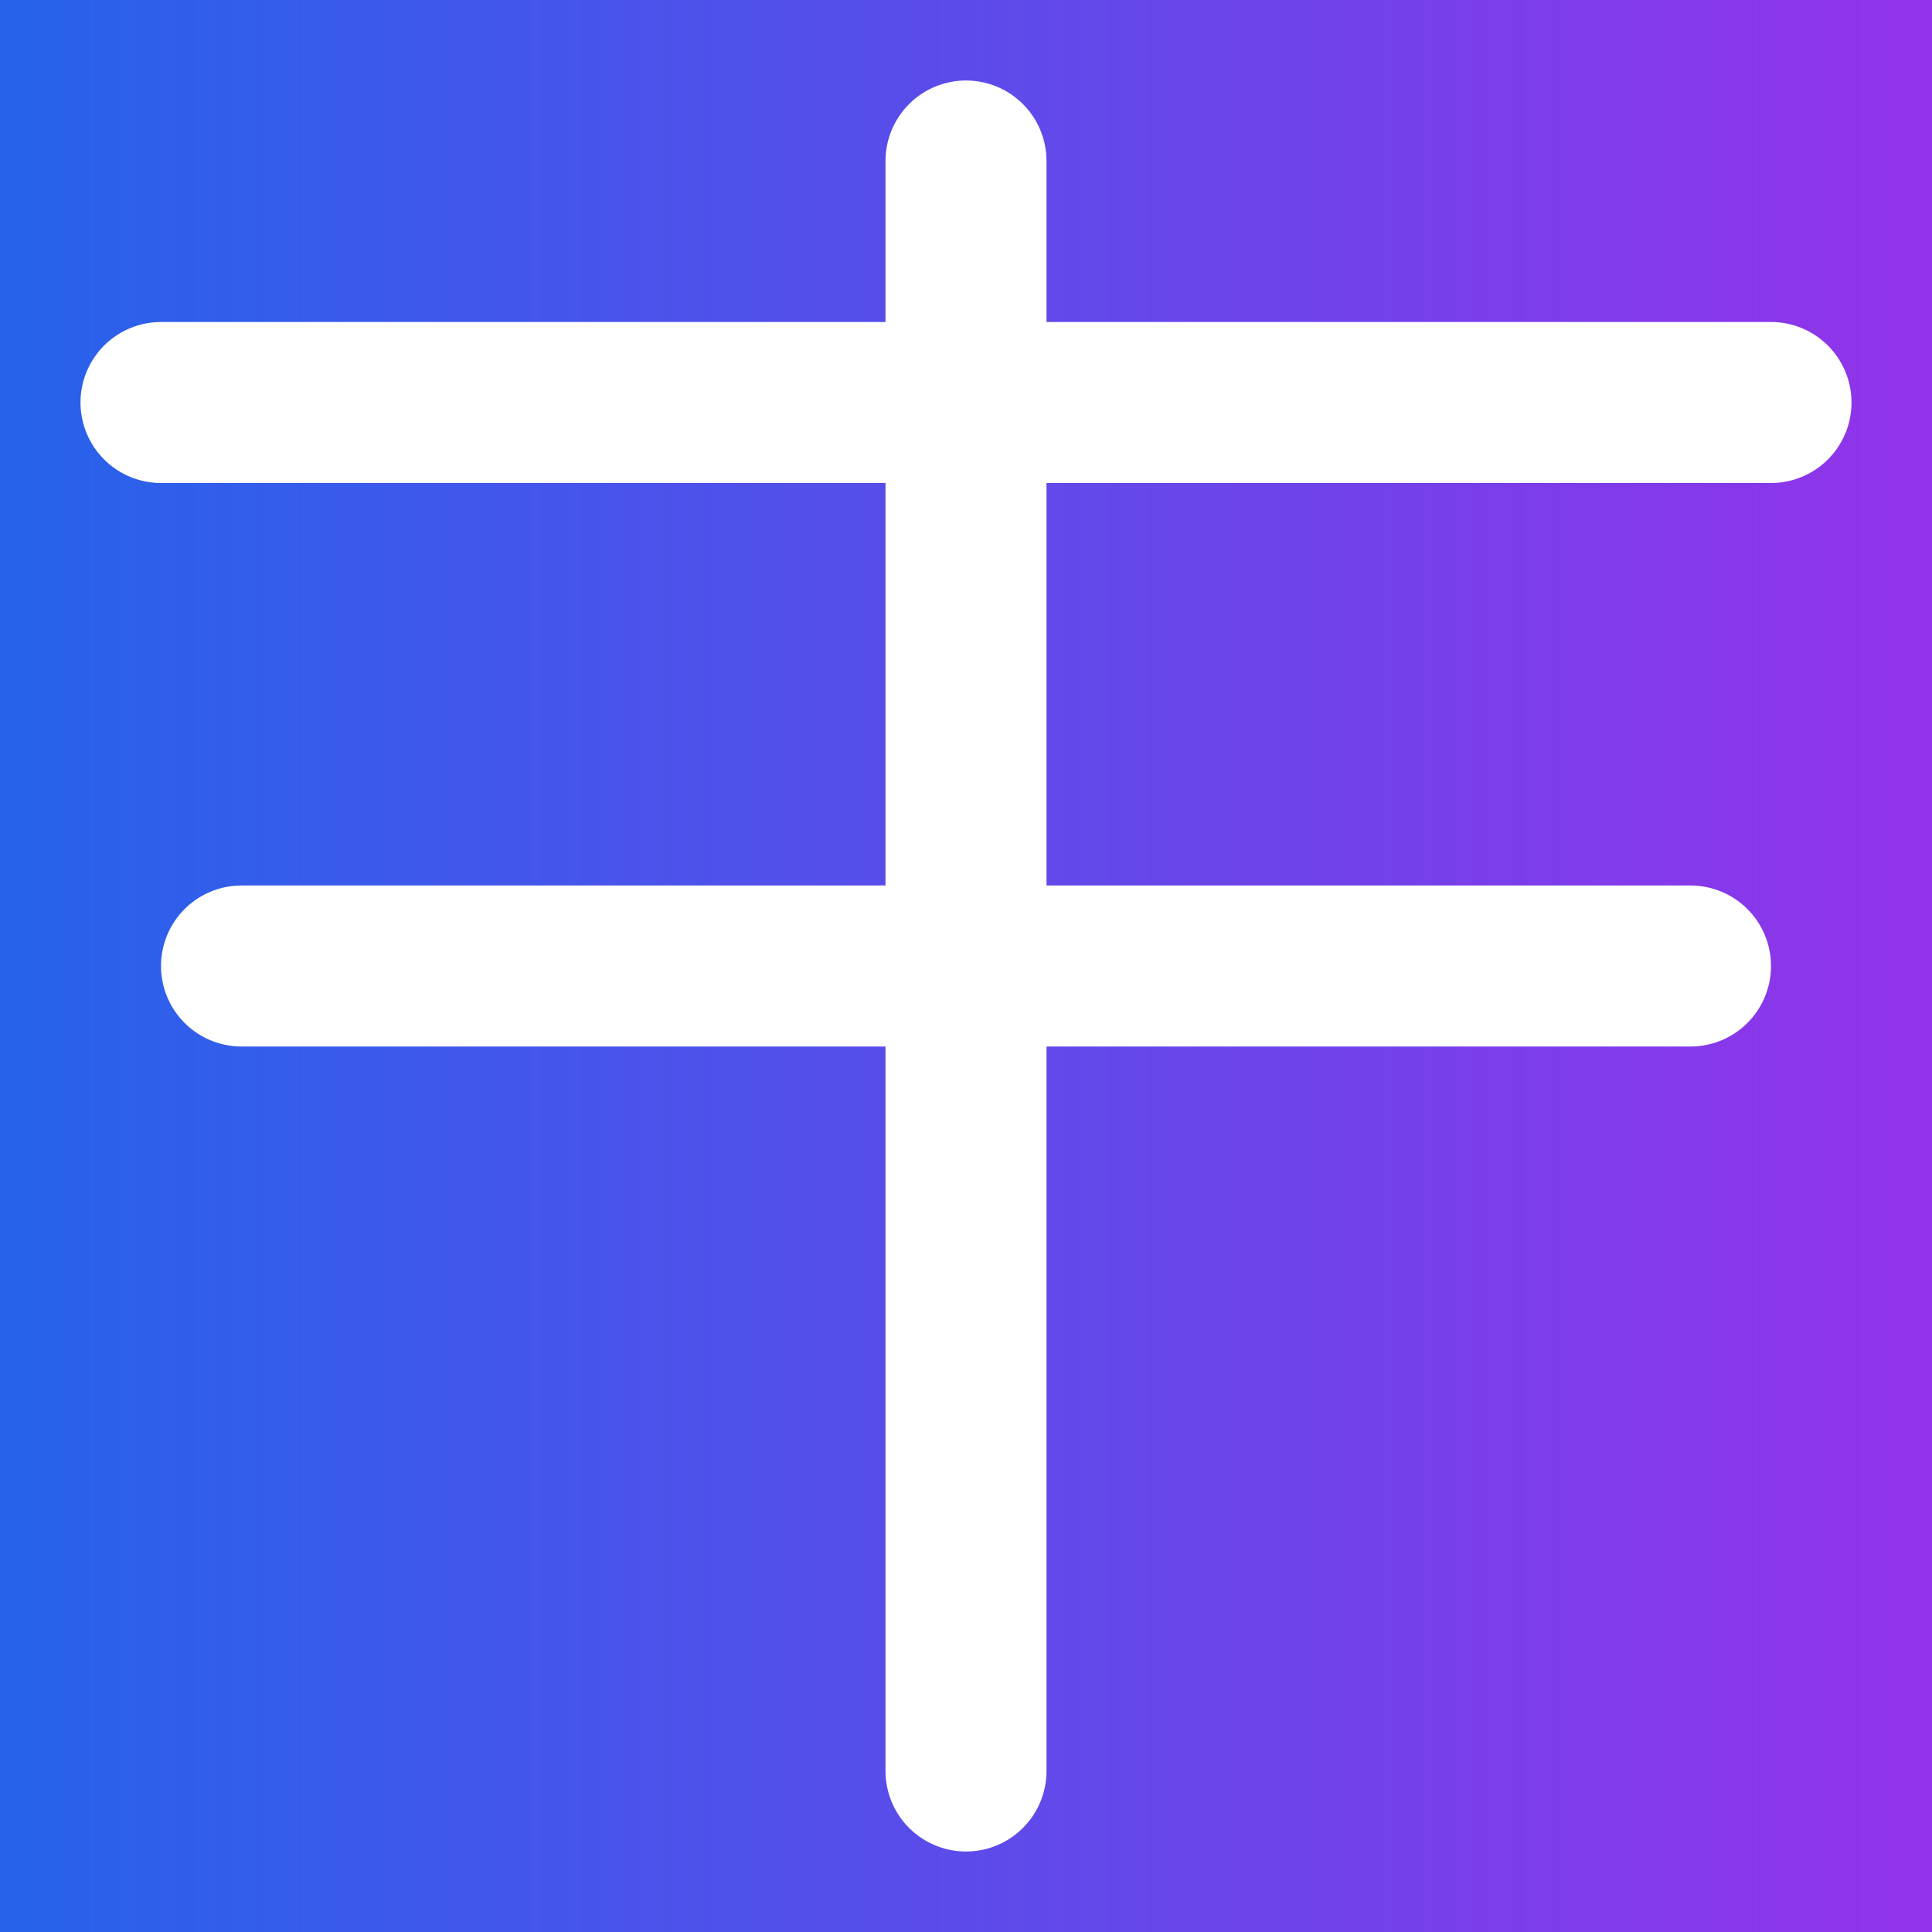 <svg xmlns="http://www.w3.org/2000/svg" width="24" height="24" viewBox="0 0 24 24">
  <rect x="0" y="0" width="24" height="24" fill="#333333" stroke="none"/>
  <defs>
    <linearGradient id="gradient" x1="0%" y1="0%" x2="100%" y2="0%">
      <stop offset="0%" style="stop-color:#2563eb"/> <!-- blue-600 -->
      <stop offset="100%" style="stop-color:#9333ea"/> <!-- purple-600 -->
    </linearGradient>
  </defs>
  <rect width="24" height="24" fill="url(#gradient)"/>
  <path d="M12 2v20" stroke="white" stroke-width="2" stroke-linecap="round" stroke-linejoin="round"/>
  <path d="M2 5h20" stroke="white" stroke-width="2" stroke-linecap="round" stroke-linejoin="round"/>
  <path d="M3 12h18" stroke="white" stroke-width="2" stroke-linecap="round" stroke-linejoin="round"/>
</svg> 